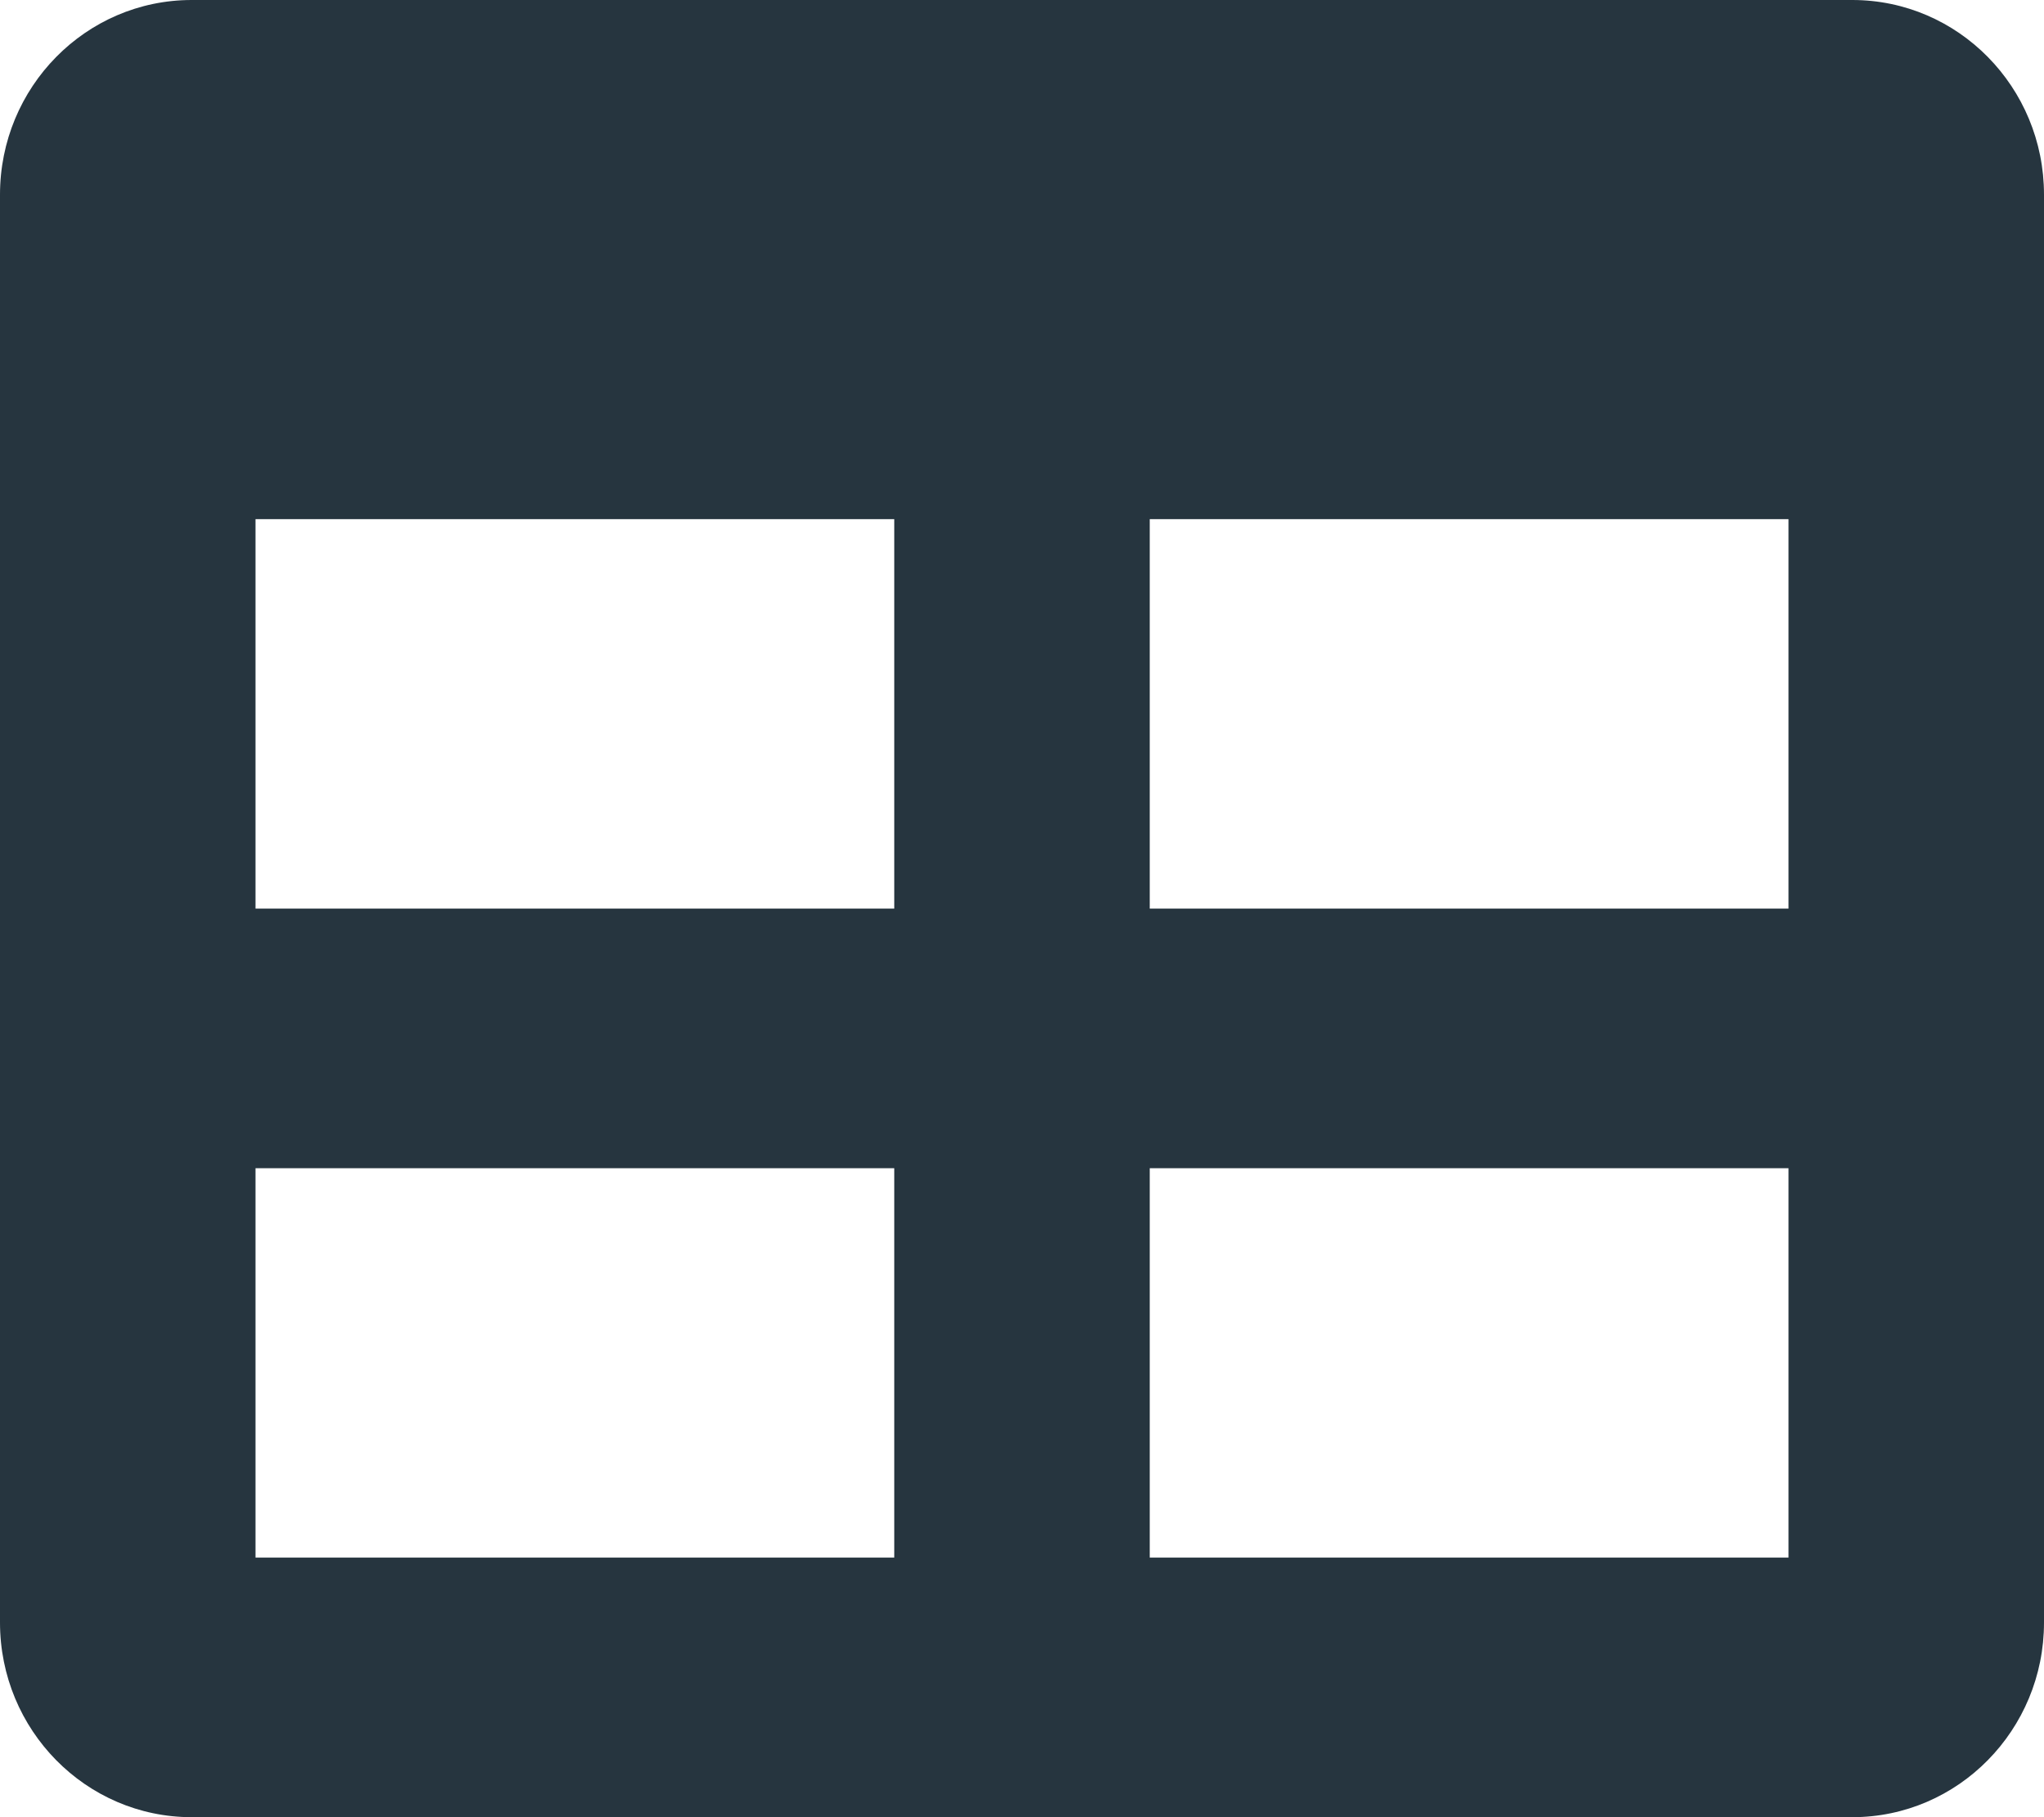 <svg width="18" height="16" viewBox="0 0 18 16" fill="none" xmlns="http://www.w3.org/2000/svg">
<path d="M16.312 0H1.688C0.756 0 0 0.767 0 1.714V14.286C0 15.232 0.756 16 1.688 16H16.312C17.244 16 18 15.232 18 14.286V1.714C18 0.767 17.244 0 16.312 0ZM7.875 13.714H2.25V10.286H7.875V13.714ZM7.875 8H2.25V4.571H7.875V8ZM15.75 13.714H10.125V10.286H15.75V13.714ZM15.75 8H10.125V4.571H15.75V8Z" fill="#26353F"/>
</svg>
